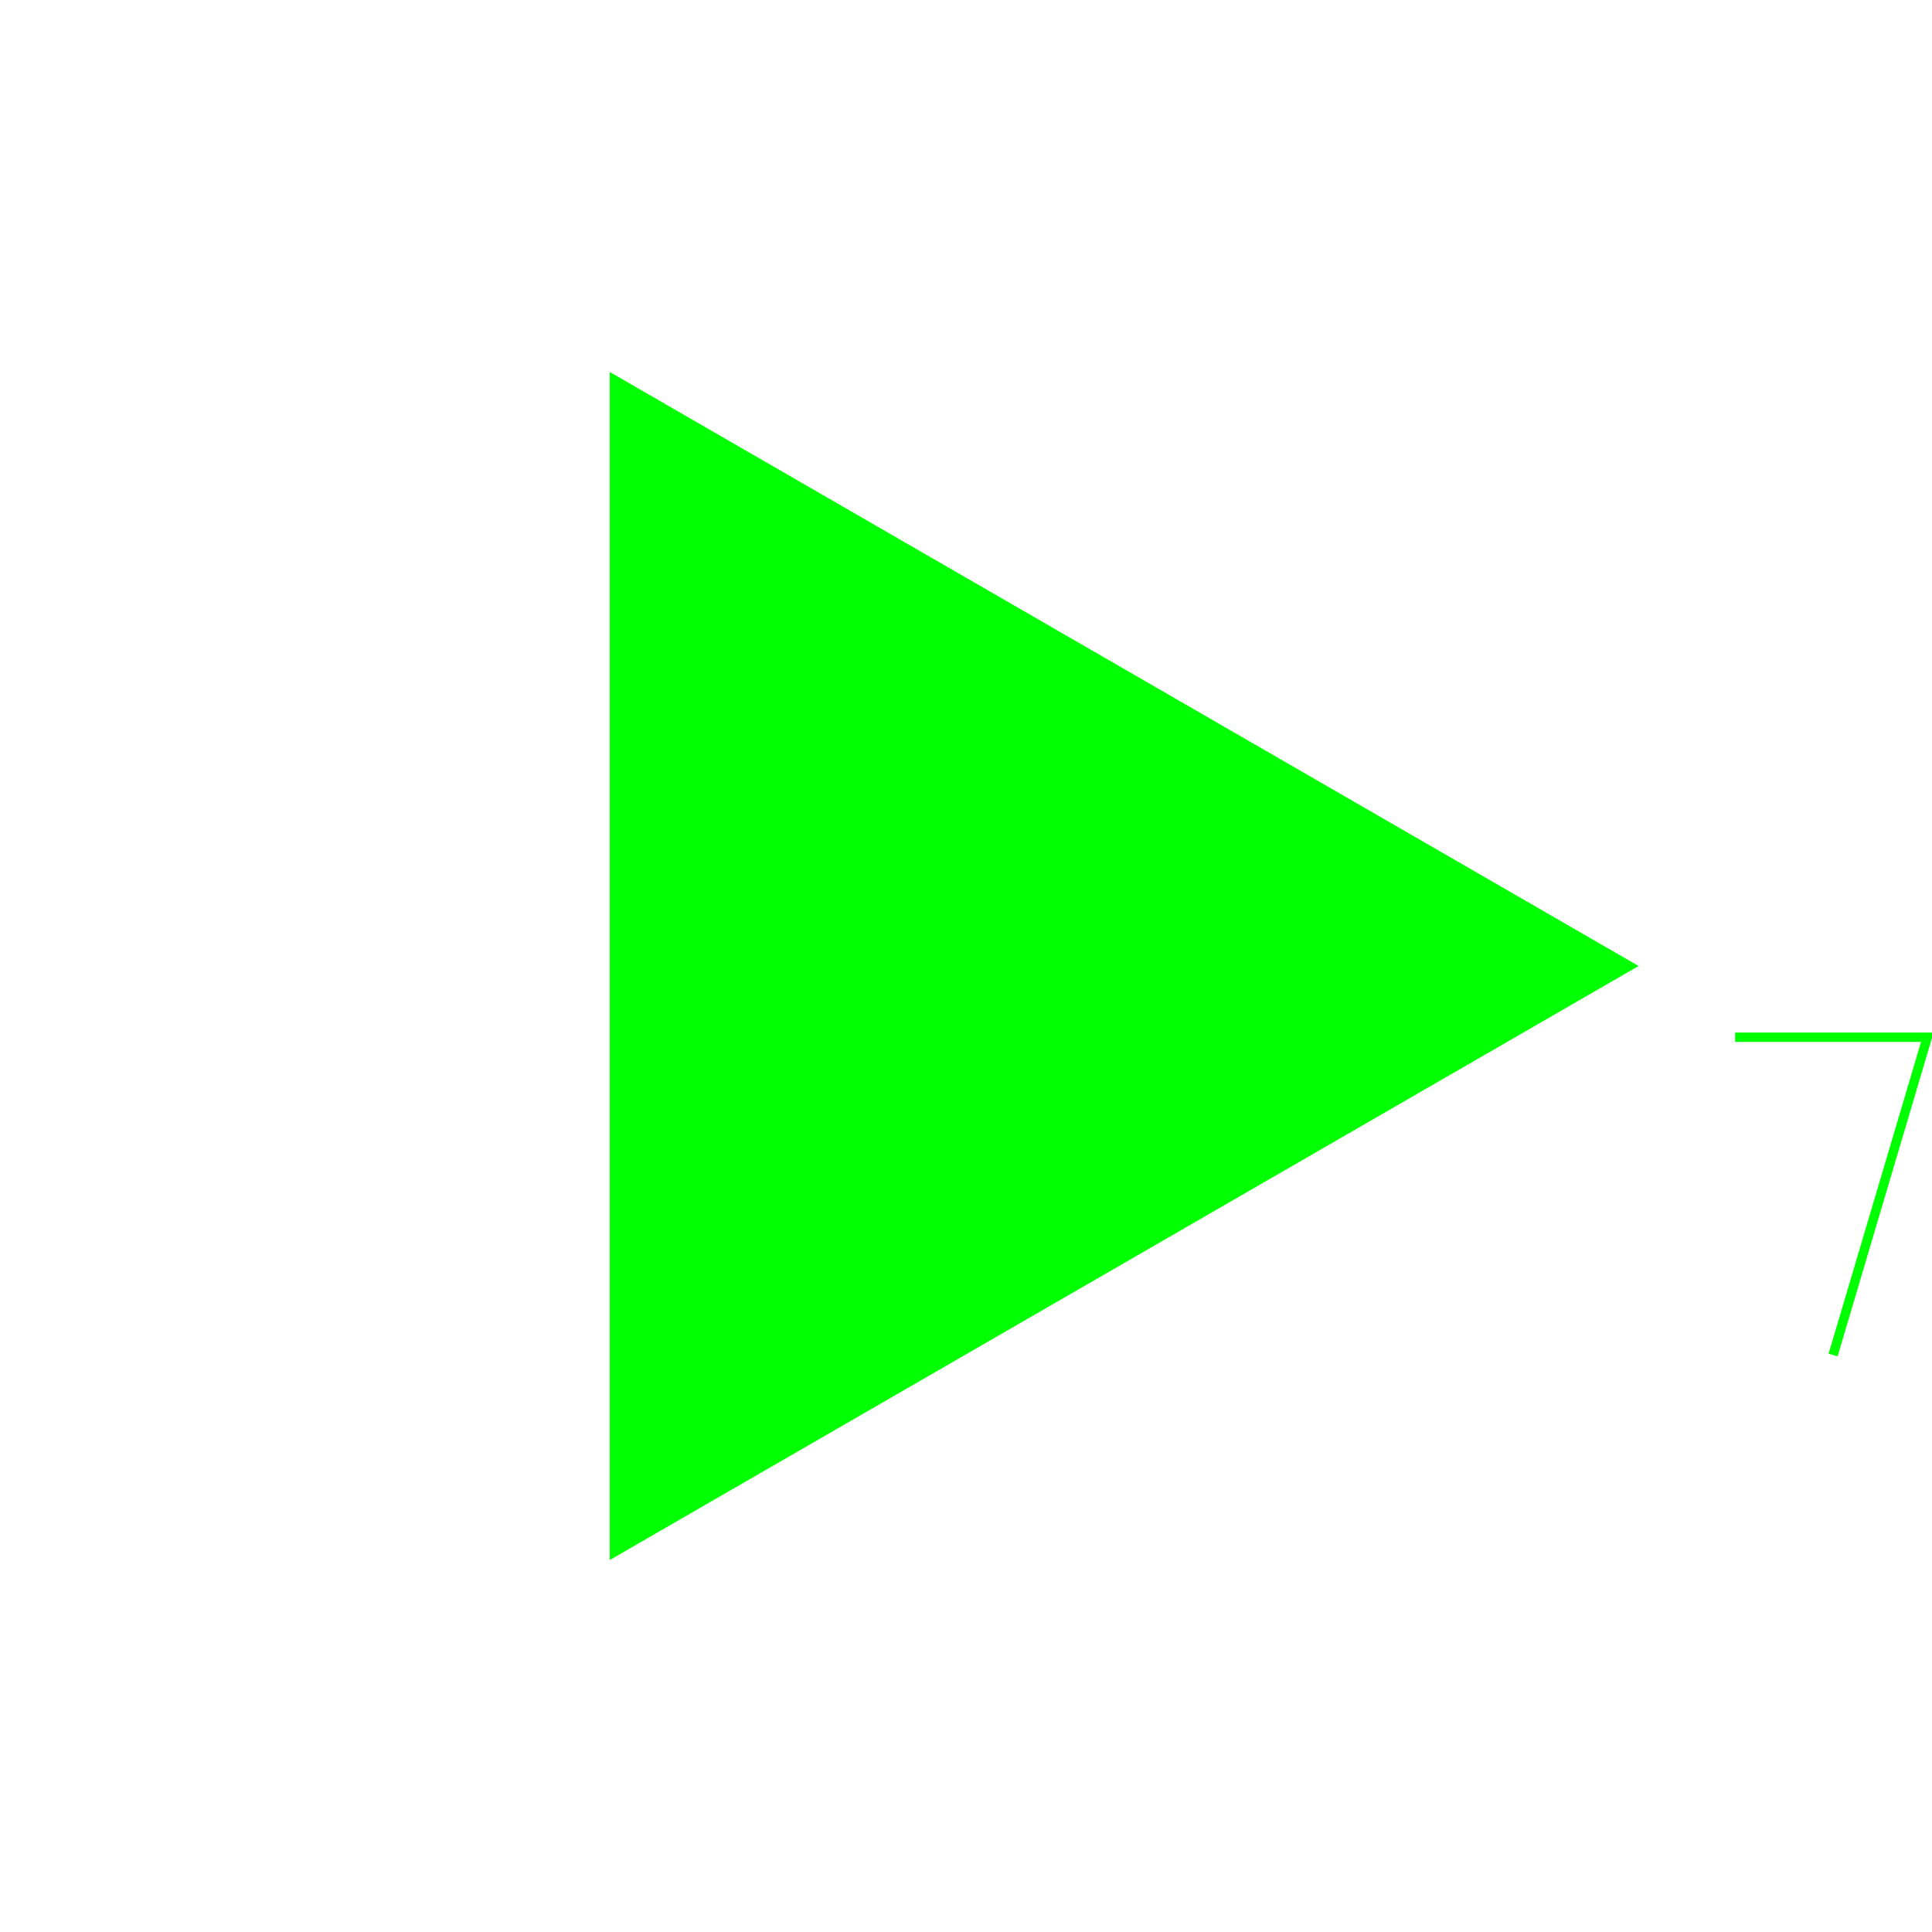 <?xml version='1.0' encoding='UTF-8'?>

<!DOCTYPE svg PUBLIC '-//W3C//DTD SVG 1.1//EN'
'http://www.w3.org/Graphics/SVG/1.1/DTD/svg11.dtd'>

<svg viewBox='-412.2 -412.2 824.4 824.4' width='412.2' height='412.2'
 version='1.1' xmlns='http://www.w3.org/2000/svg'>

<g transform='rotate(0 0,0) scale(1, -1)' stroke-width='4' stroke='black' fill='none'>

  <g id='layer22' stroke='#00FF00' fill='#00FF00'>
    <polygon points='-150.000,-250.000 283.000,0.000 -150.000,250.000 ' />
  </g>

  <g id='layer44' stroke='#00FF00' fill='none'>
    <polyline fill='none' points='370.000,-166.000 410.200,-30.400 328.200,-30.400 ' />
  </g>


</g>
</svg>
